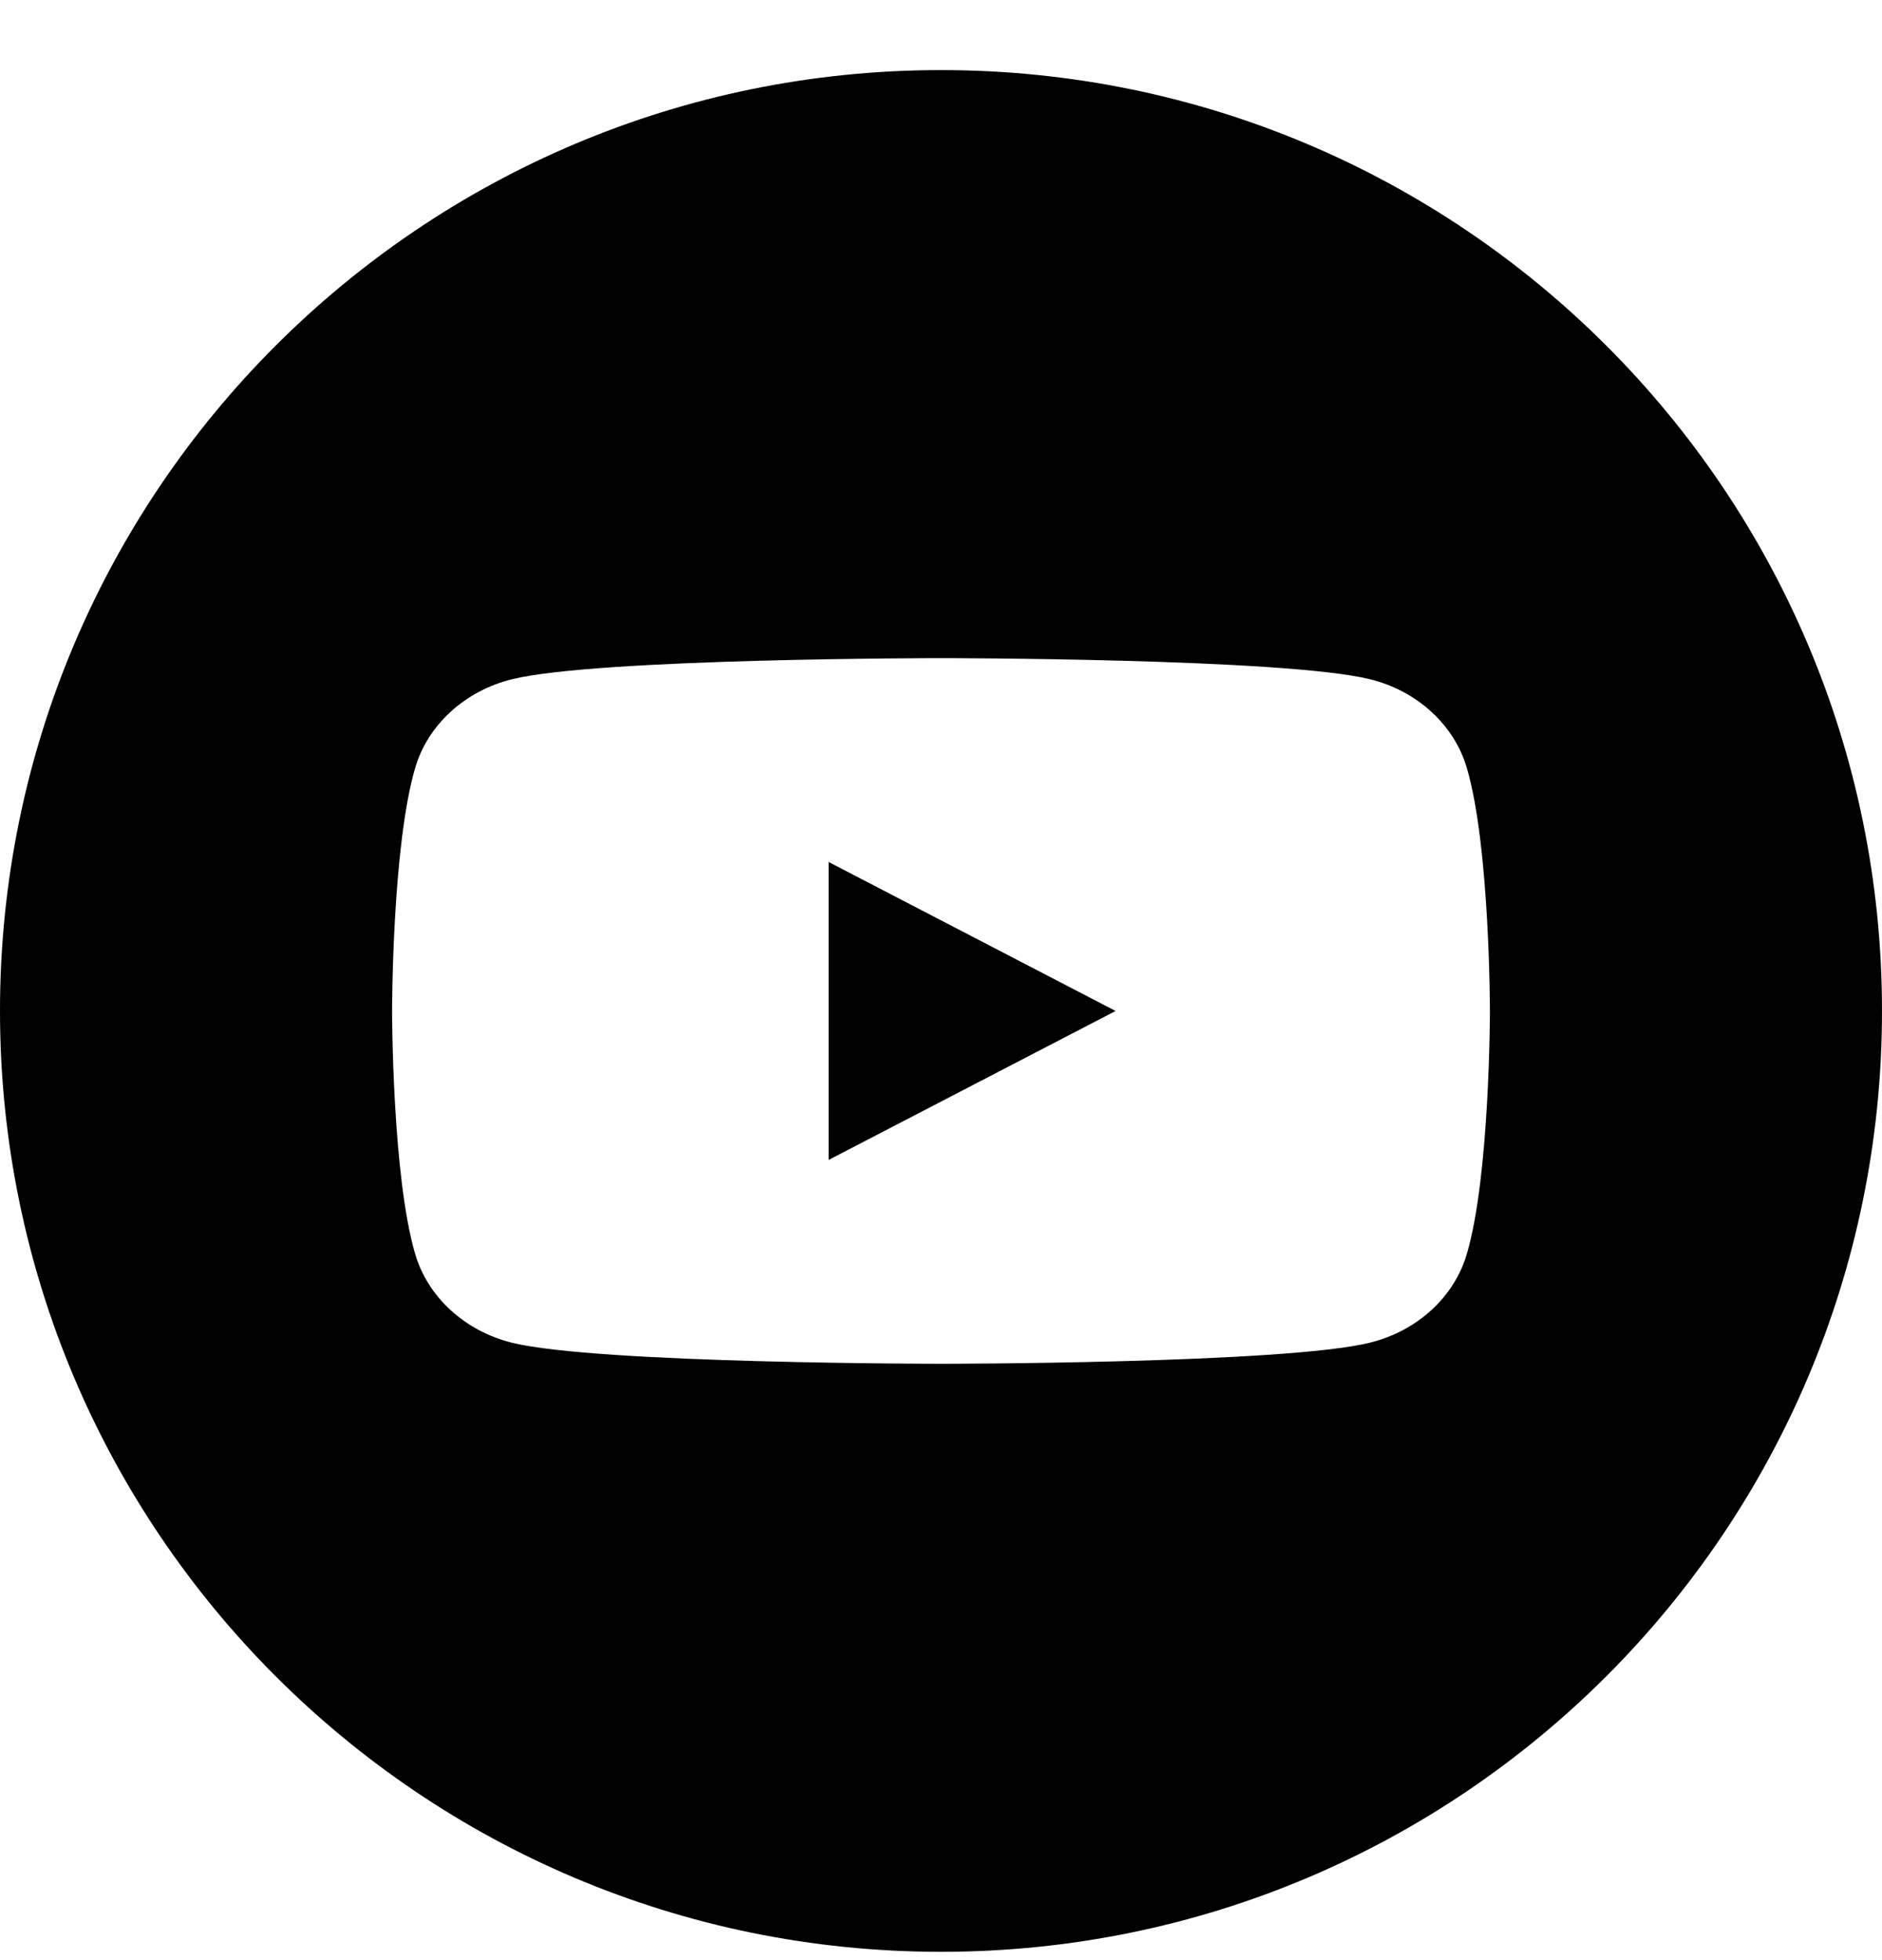 <svg width="24" height="25" viewBox="0 0 24 25" fill="none" xmlns="http://www.w3.org/2000/svg">
<g clip-path="url(#clip0_74_1328)">
<path fill-rule="evenodd" clip-rule="evenodd" d="M12 24.894C18.627 24.894 24 19.521 24 12.894C24 6.267 18.627 0.894 12 0.894C5.373 0.894 0 6.267 0 12.894C0 19.521 5.373 24.894 12 24.894ZM17.47 8.663C18.072 8.811 18.547 9.246 18.707 9.799C19 10.802 19 12.894 19 12.894C19 12.894 19 14.986 18.707 15.989C18.547 16.542 18.072 16.977 17.469 17.125C16.38 17.394 12 17.394 12 17.394C12 17.394 7.622 17.394 6.53 17.126C5.928 16.977 5.453 16.542 5.293 15.989C5 14.986 5 12.894 5 12.894C5 12.894 5 10.802 5.293 9.799C5.453 9.246 5.928 8.811 6.53 8.663C7.622 8.394 12 8.394 12 8.394C12 8.394 16.378 8.394 17.47 8.663ZM14.226 12.894L10.567 10.994V14.794L14.227 12.894H14.226Z" fill="black"/>
</g>
<defs>
<clipPath id="clip0_74_1328">
<rect width="24" height="24" fill="white" transform="translate(0 0.894)"/>
</clipPath>
</defs>
</svg>
